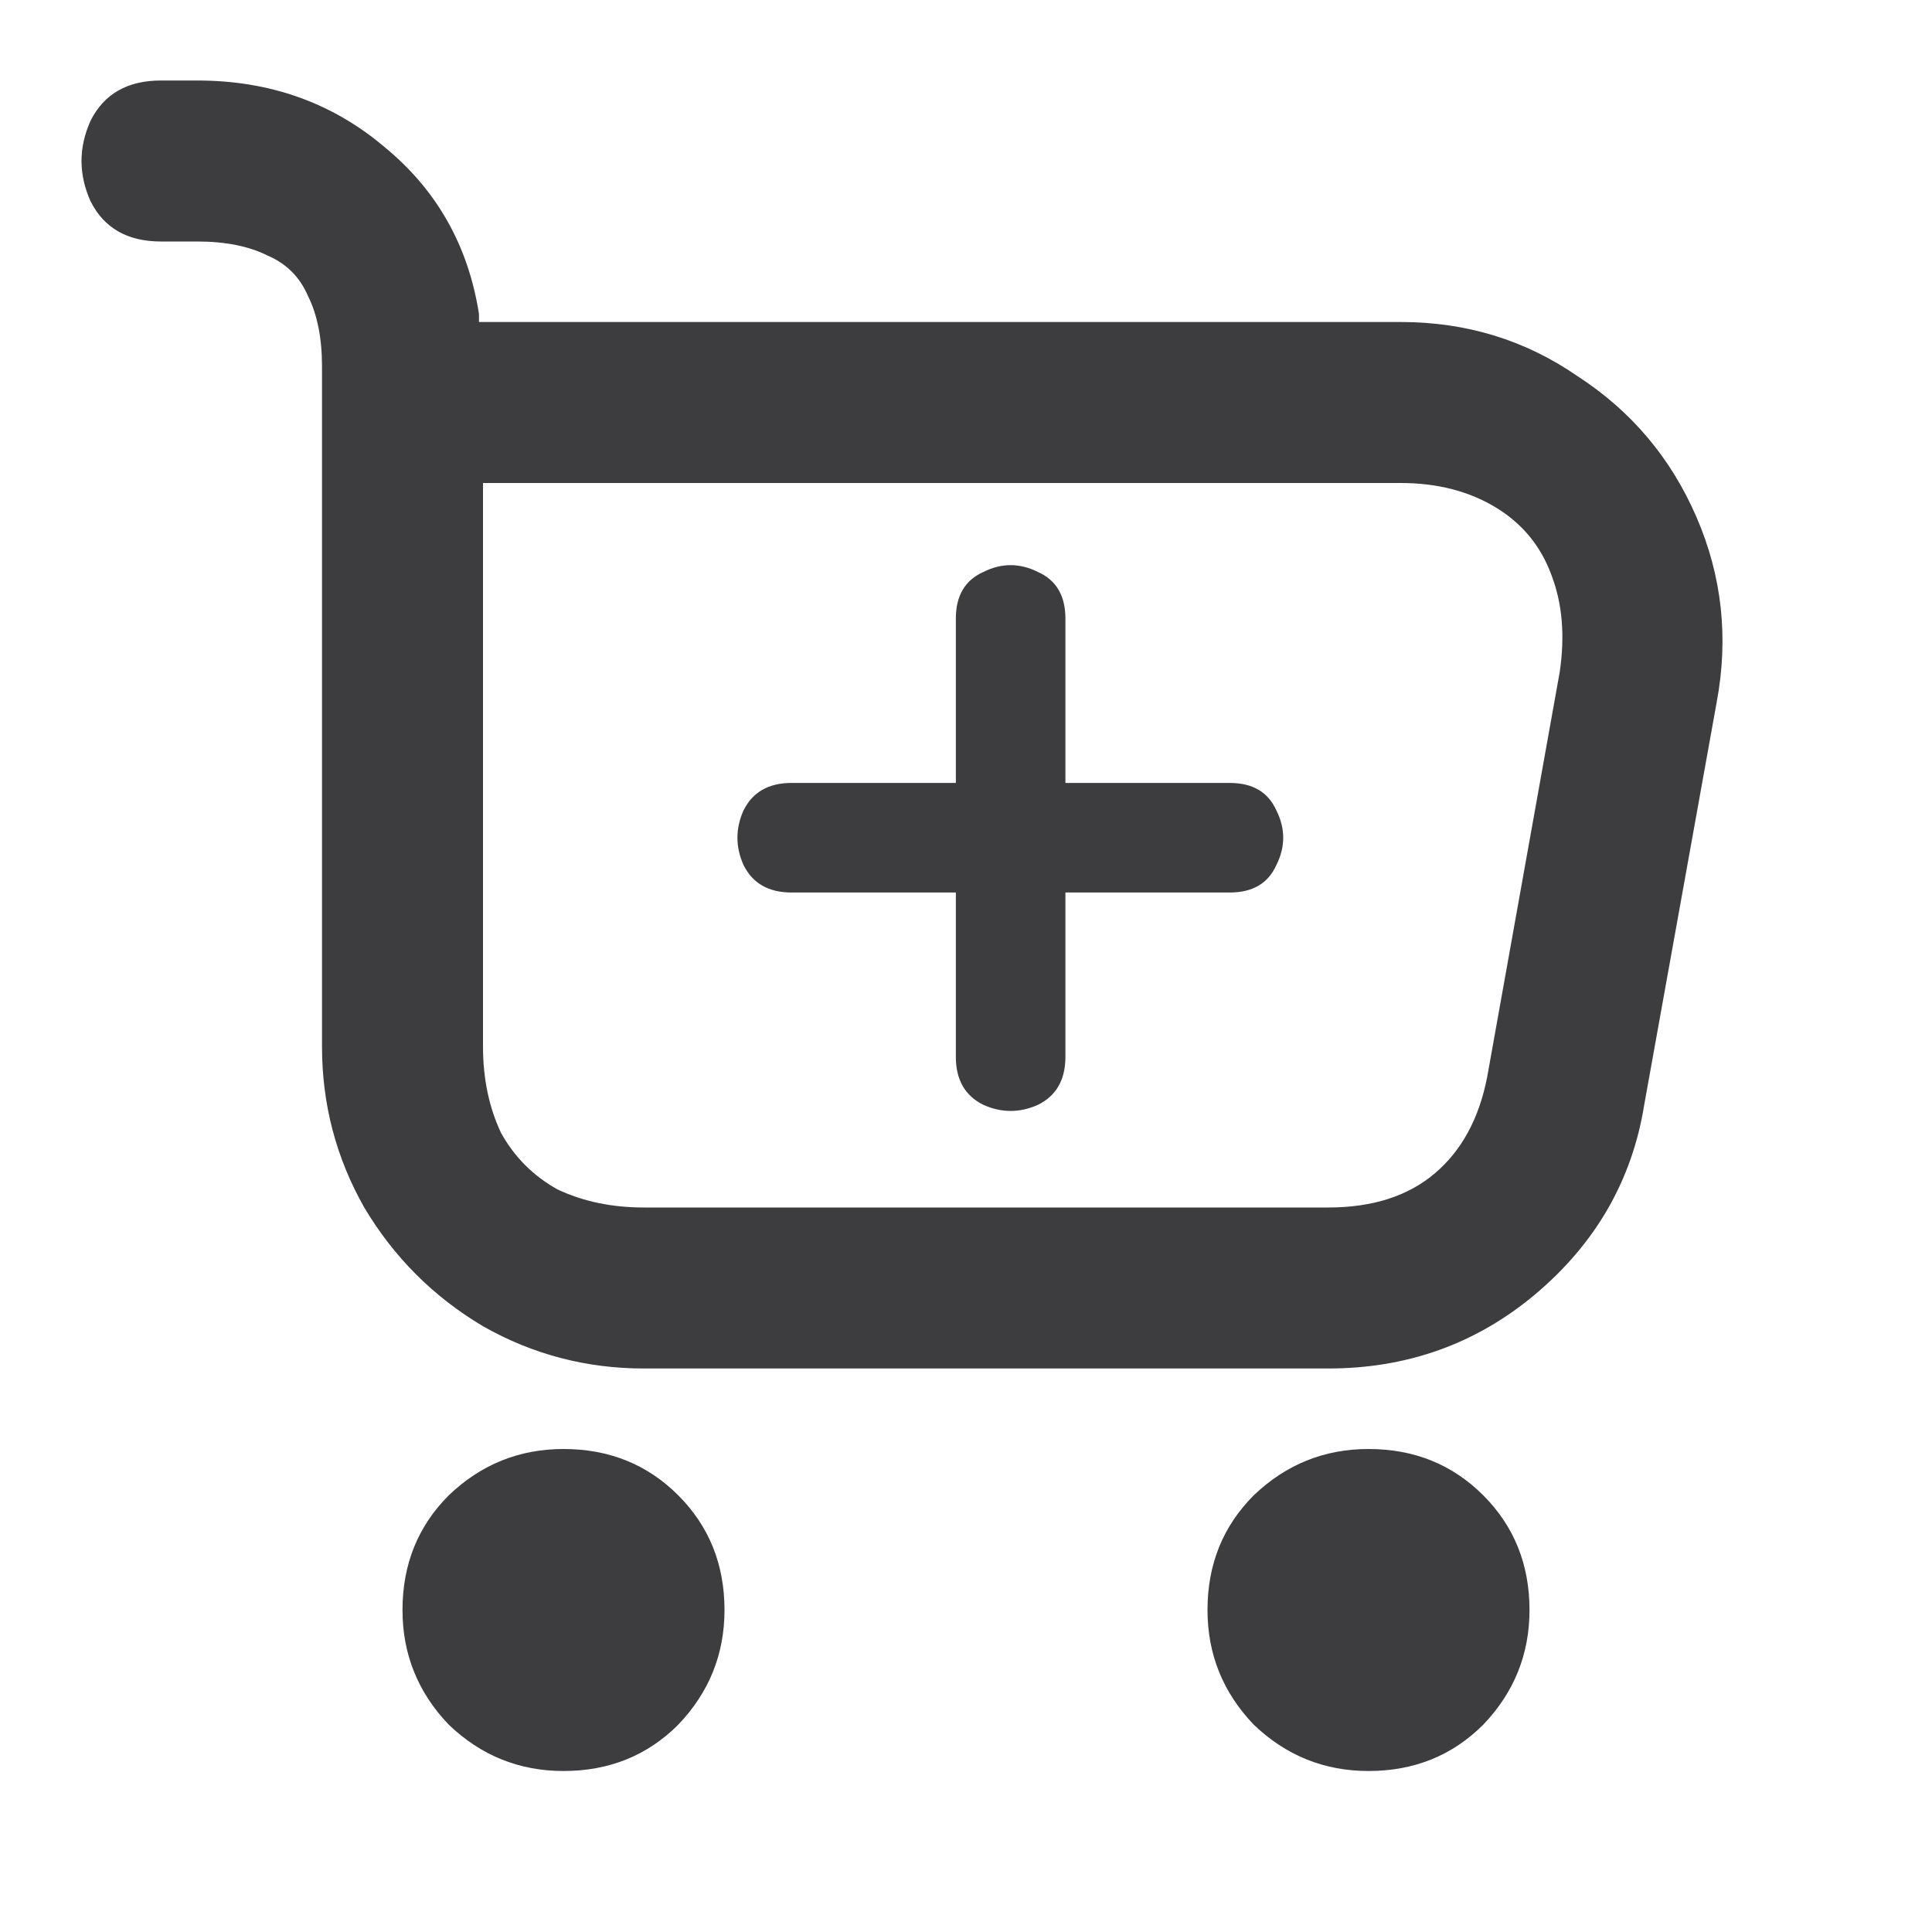 <svg width="24" height="24" viewBox="0 0 24 24" fill="none" xmlns="http://www.w3.org/2000/svg">
<path d="M8 17C7.283 17 6.617 16.825 6 16.475C5.383 16.108 4.892 15.617 4.525 15C4.175 14.383 4 13.717 4 13V4.55C4 4.2 3.942 3.908 3.825 3.675C3.725 3.442 3.558 3.275 3.325 3.175C3.092 3.058 2.8 3 2.45 3H2C1.583 3 1.292 2.833 1.125 2.5C0.975 2.167 0.975 1.833 1.125 1.5C1.292 1.167 1.583 1 2 1H2.45C3.35 1 4.125 1.275 4.775 1.825C5.425 2.358 5.817 3.05 5.95 3.9V4H17.4C18.217 4 18.95 4.225 19.6 4.675C20.267 5.108 20.758 5.692 21.075 6.425C21.392 7.158 21.475 7.925 21.325 8.725L20.425 13.725C20.275 14.658 19.825 15.442 19.075 16.075C18.342 16.692 17.483 17 16.5 17H8ZM7 22C6.45 22 5.975 21.808 5.575 21.425C5.192 21.025 5 20.55 5 20C5 19.433 5.192 18.958 5.575 18.575C5.975 18.192 6.45 18 7 18C7.567 18 8.042 18.192 8.425 18.575C8.808 18.958 9 19.433 9 20C9 20.55 8.808 21.025 8.425 21.425C8.042 21.808 7.567 22 7 22ZM17 22C16.45 22 15.975 21.808 15.575 21.425C15.192 21.025 15 20.55 15 20C15 19.433 15.192 18.958 15.575 18.575C15.975 18.192 16.45 18 17 18C17.567 18 18.042 18.192 18.425 18.575C18.808 18.958 19 19.433 19 20C19 20.55 18.808 21.025 18.425 21.425C18.042 21.808 17.567 22 17 22ZM16.5 15C17.05 15 17.492 14.858 17.825 14.575C18.158 14.292 18.375 13.892 18.475 13.375L19.375 8.35C19.442 7.9 19.408 7.5 19.275 7.15C19.142 6.783 18.908 6.5 18.575 6.3C18.242 6.1 17.85 6 17.4 6H6V13C6 13.4 6.075 13.758 6.225 14.075C6.392 14.375 6.625 14.608 6.925 14.775C7.242 14.925 7.6 15 8 15H16.5Z" fill="#3D3D40"/>
<path d="M9.832 11.087C9.549 11.087 9.35 10.974 9.237 10.747C9.135 10.52 9.135 10.293 9.237 10.066C9.35 9.839 9.549 9.726 9.832 9.726H11.874V7.684C11.874 7.401 11.987 7.208 12.214 7.106C12.441 6.992 12.668 6.992 12.895 7.106C13.122 7.208 13.235 7.401 13.235 7.684V9.726H15.277C15.56 9.726 15.753 9.839 15.855 10.066C15.969 10.293 15.969 10.52 15.855 10.747C15.753 10.974 15.56 11.087 15.277 11.087H13.235V13.129C13.235 13.412 13.122 13.611 12.895 13.724C12.668 13.826 12.441 13.826 12.214 13.724C11.987 13.611 11.874 13.412 11.874 13.129V11.087H9.832Z" fill="#3D3D40"/>
</svg>
